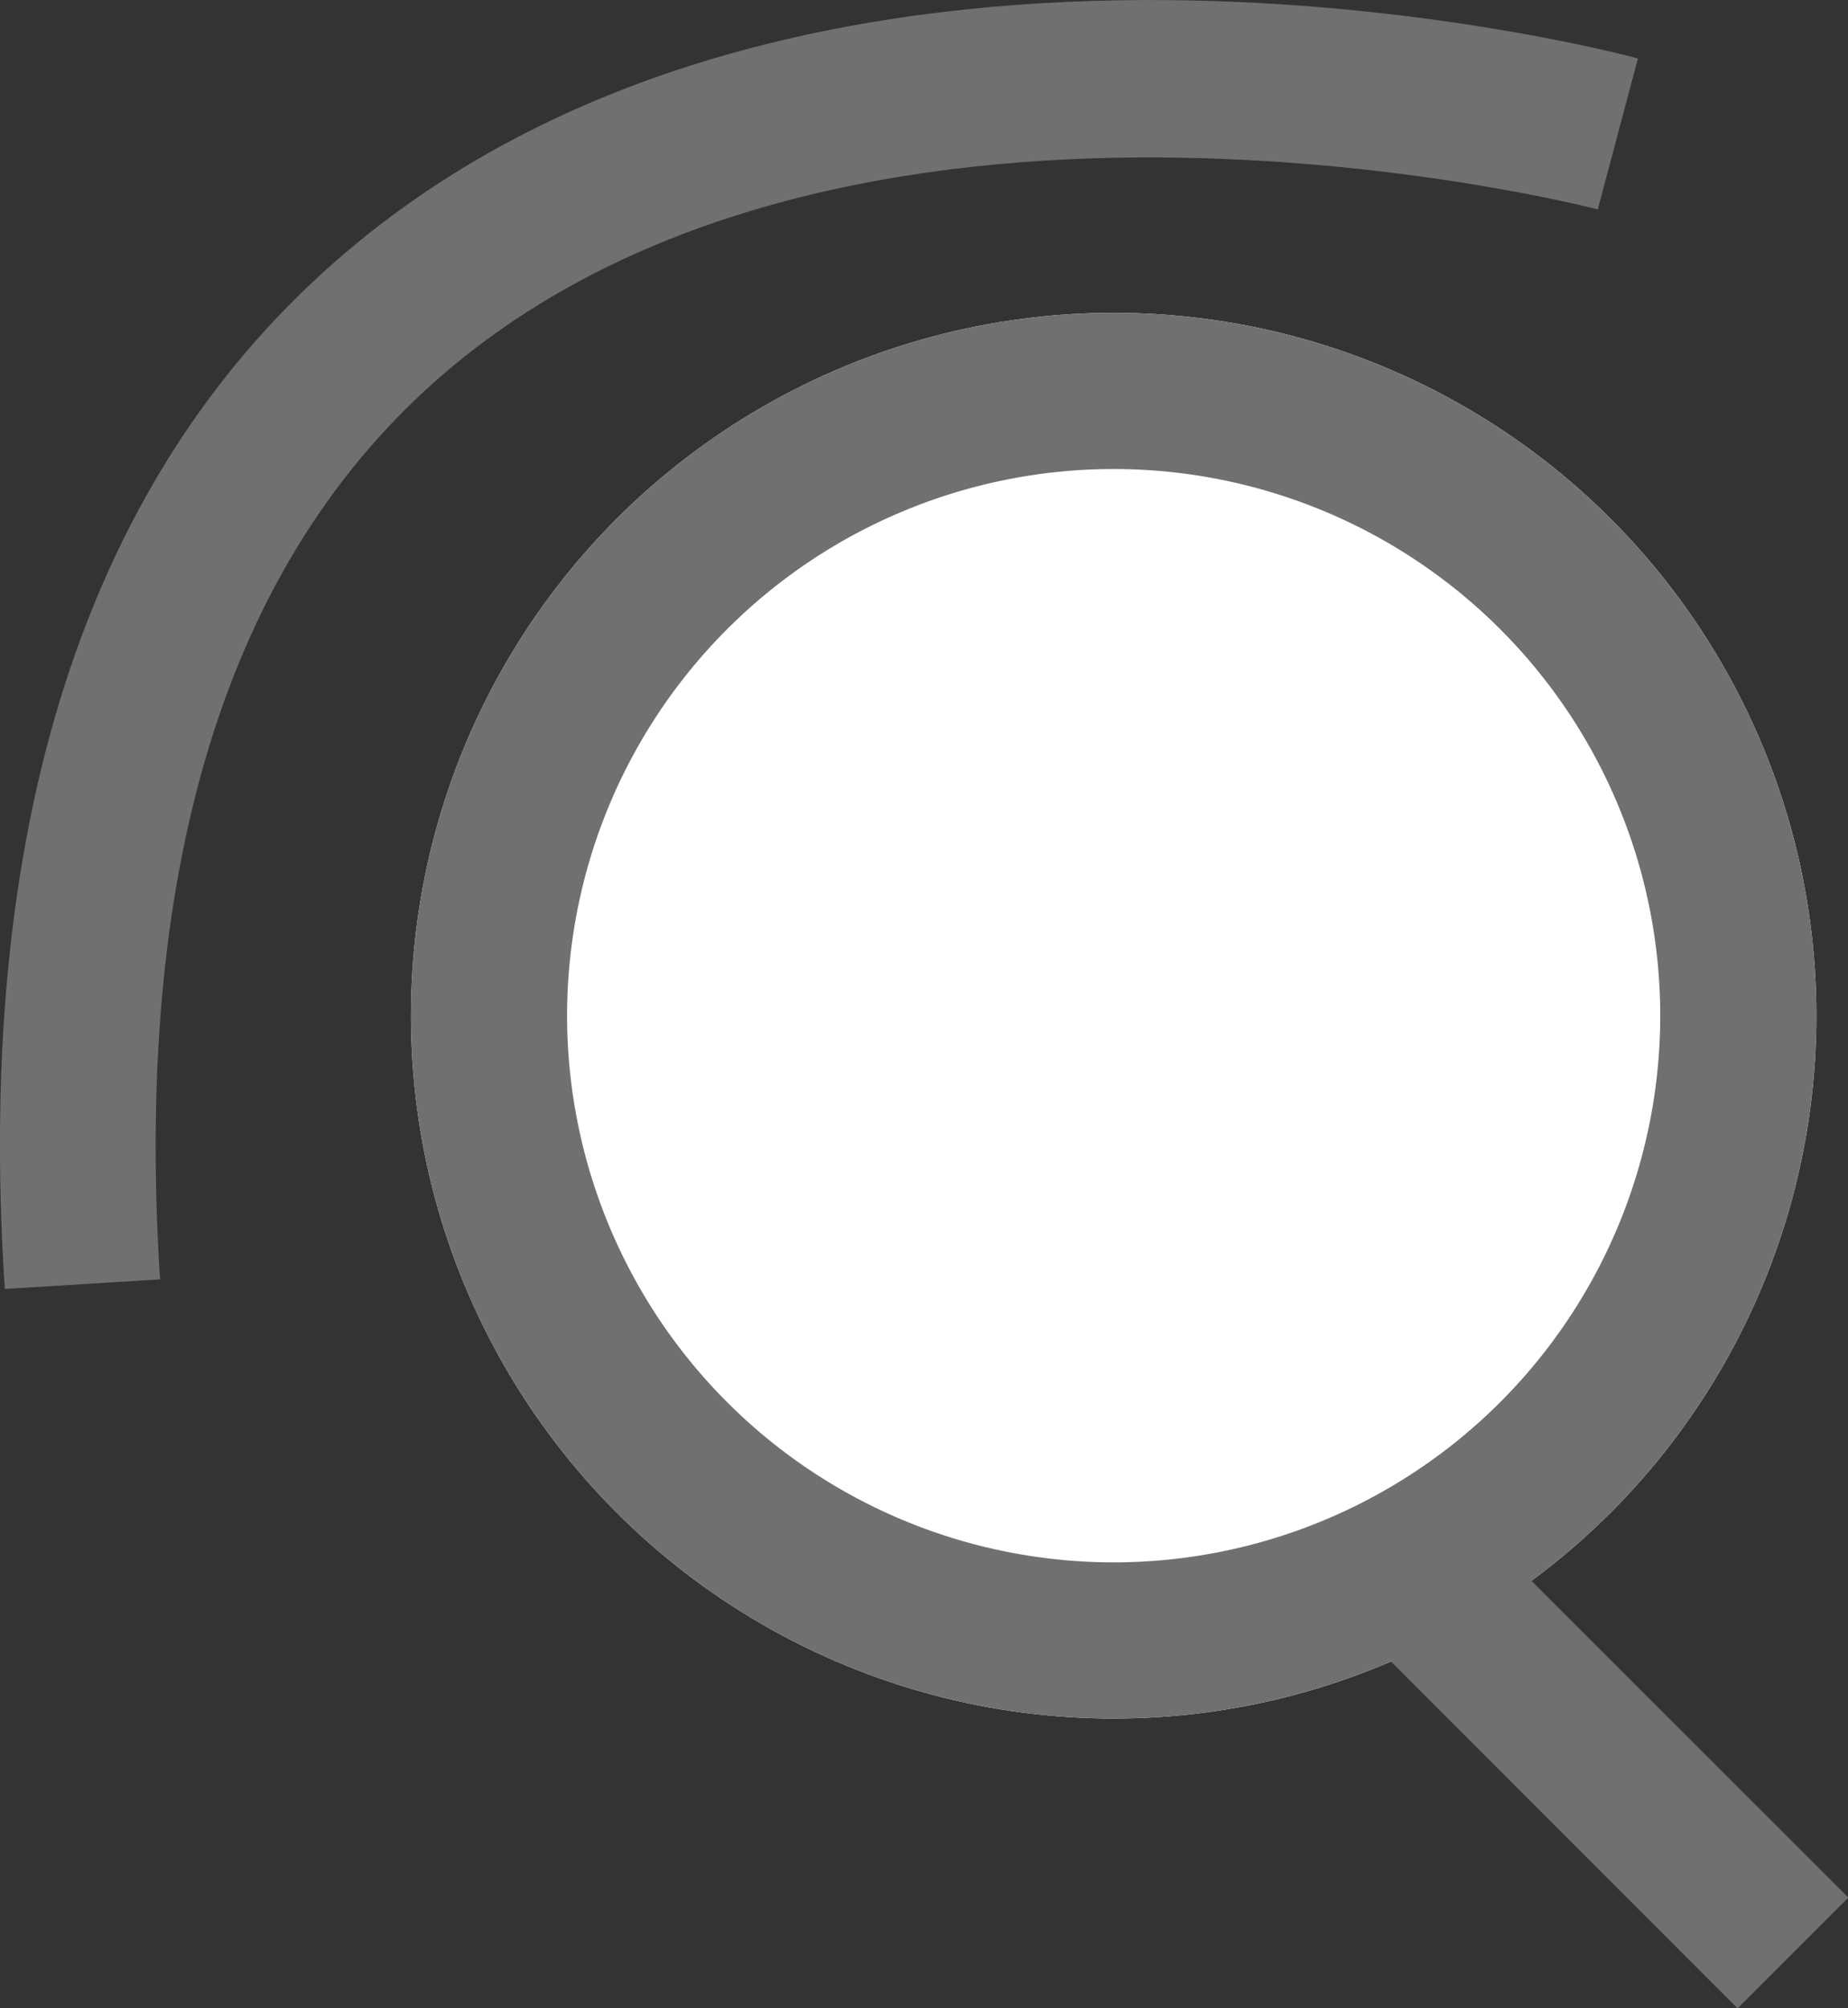 <svg xmlns="http://www.w3.org/2000/svg" width="20.354" height="22.113" viewBox="0 0 20.354 22.113">
  <rect x="0" y="0" width="20.354" height="22.113" fill="#333333" stroke="none"/>
  <g id="search_icon" transform="translate(-325.369 -226.997)">
    <g id="Group_955" data-name="Group 955" transform="translate(325.369 226.997)">
      <circle id="Ellipse_83" data-name="Ellipse 83" cx="7.74" cy="7.74" r="7.74" transform="translate(4.526 3.445)" fill="#fff"/>
      <path id="Ellipse_83_-_Outline" data-name="Ellipse 83 - Outline" d="M7.74,1.72a6.02,6.02,0,1,0,6.02,6.02A6.02,6.02,0,0,0,7.74,1.72M7.74,0A7.74,7.74,0,1,1,0,7.74,7.74,7.74,0,0,1,7.74,0Z" transform="translate(4.526 3.445)" fill="#707070"/>
      <path id="Line_14" data-name="Line 14" d="M3.48,4.7-.354.864.864-.354,4.7,3.48Z" transform="translate(15.658 17.417)" fill="#707070"/>
      <path id="Path_201" data-name="Path 201" d="M706.422,181.268c-.344-5.255.97-9.133,3.887-11.524,5.263-4.319,13.75-2.123,14.1-2.026l-.442,1.662c-.079-.021-8-2.064-12.579,1.7-2.461,2.023-3.557,5.415-3.256,10.083Z" transform="translate(-706.369 -167.074)" fill="#707070"/>
    </g>
  </g>
</svg>
